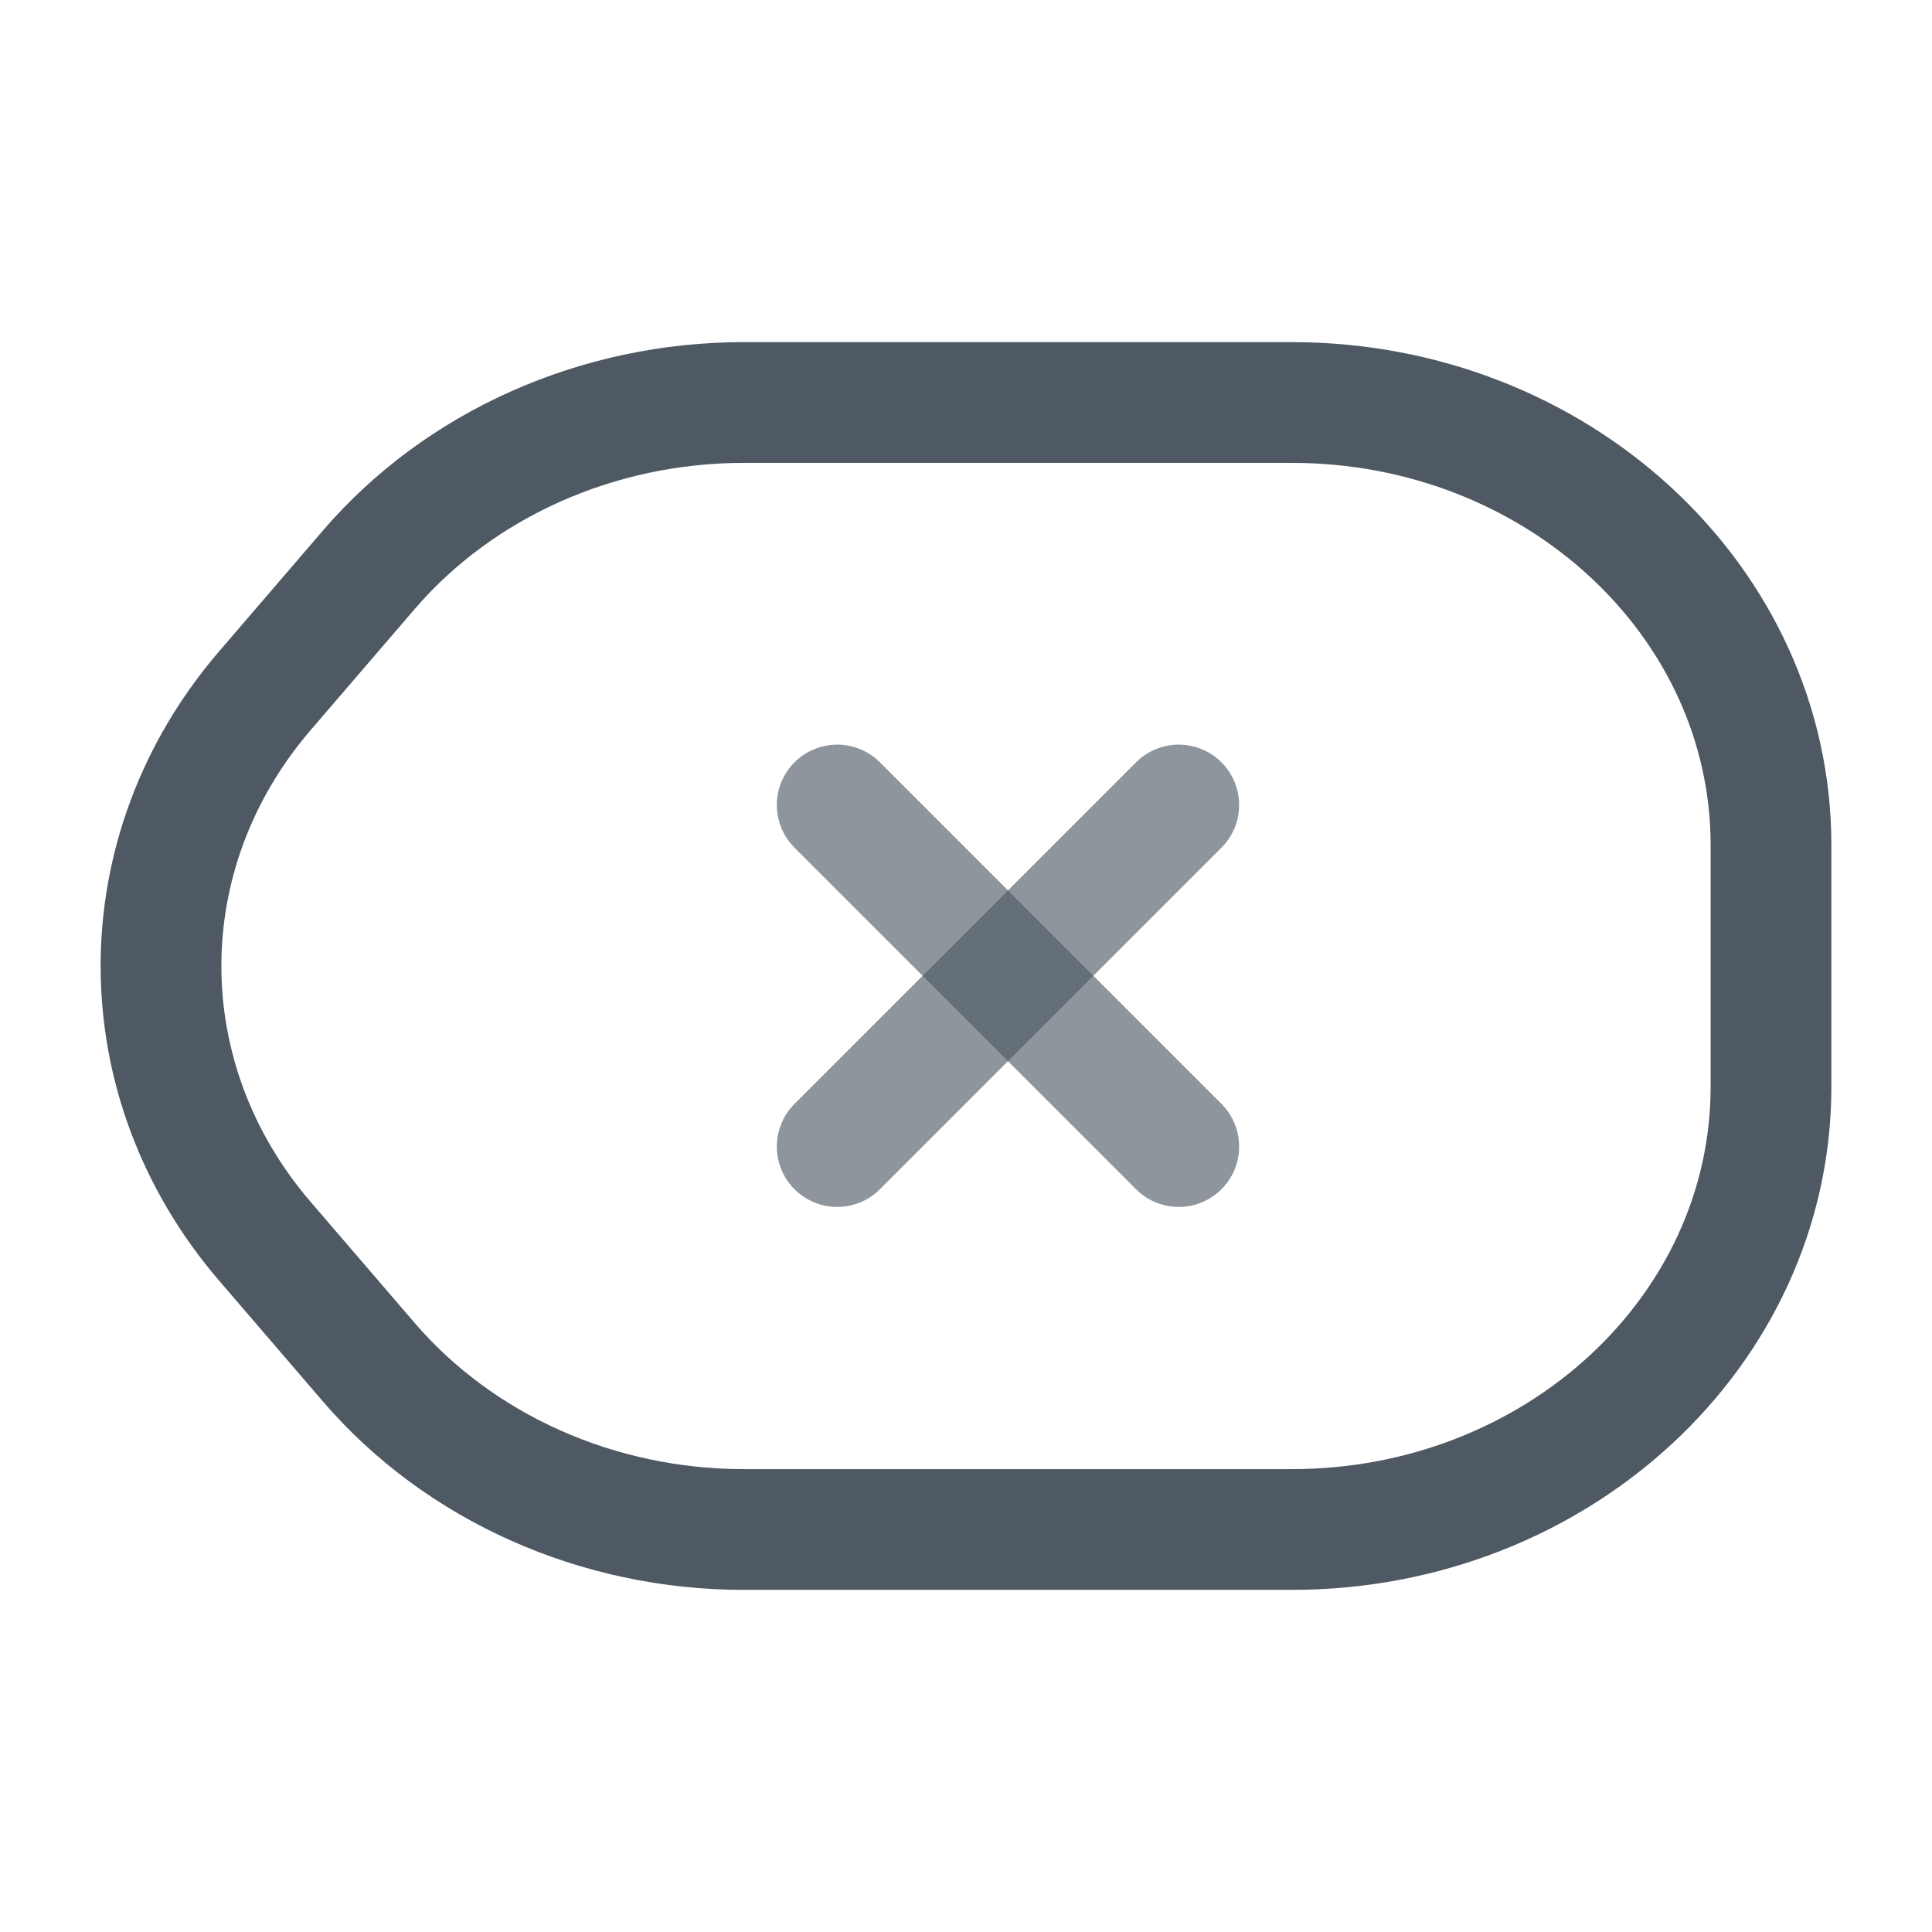 <svg width="24" height="24" viewBox="0 0 24 24" fill="none" xmlns="http://www.w3.org/2000/svg">
<path d="M9.241 5H16.047C19.335 5 22 7.462 22 10.5V13.5C22 16.538 19.335 19 16.047 19H9.241C7.425 19 5.708 18.234 4.579 16.919L3.29 15.419C1.57 13.417 1.57 10.583 3.29 8.581L4.579 7.081C5.708 5.766 7.425 5 9.241 5Z" stroke="#4E5964" stroke-width="1.5" stroke-linecap="round"/>
<path opacity="0.64" d="M10.4 10L14.643 14.243" stroke="#4E5964" stroke-width="1.5" stroke-linecap="round" stroke-linejoin="round"/>
<path opacity="0.64" d="M10.4 14.243L14.643 10" stroke="#4E5964" stroke-width="1.5" stroke-linecap="round" stroke-linejoin="round"/>
</svg>
